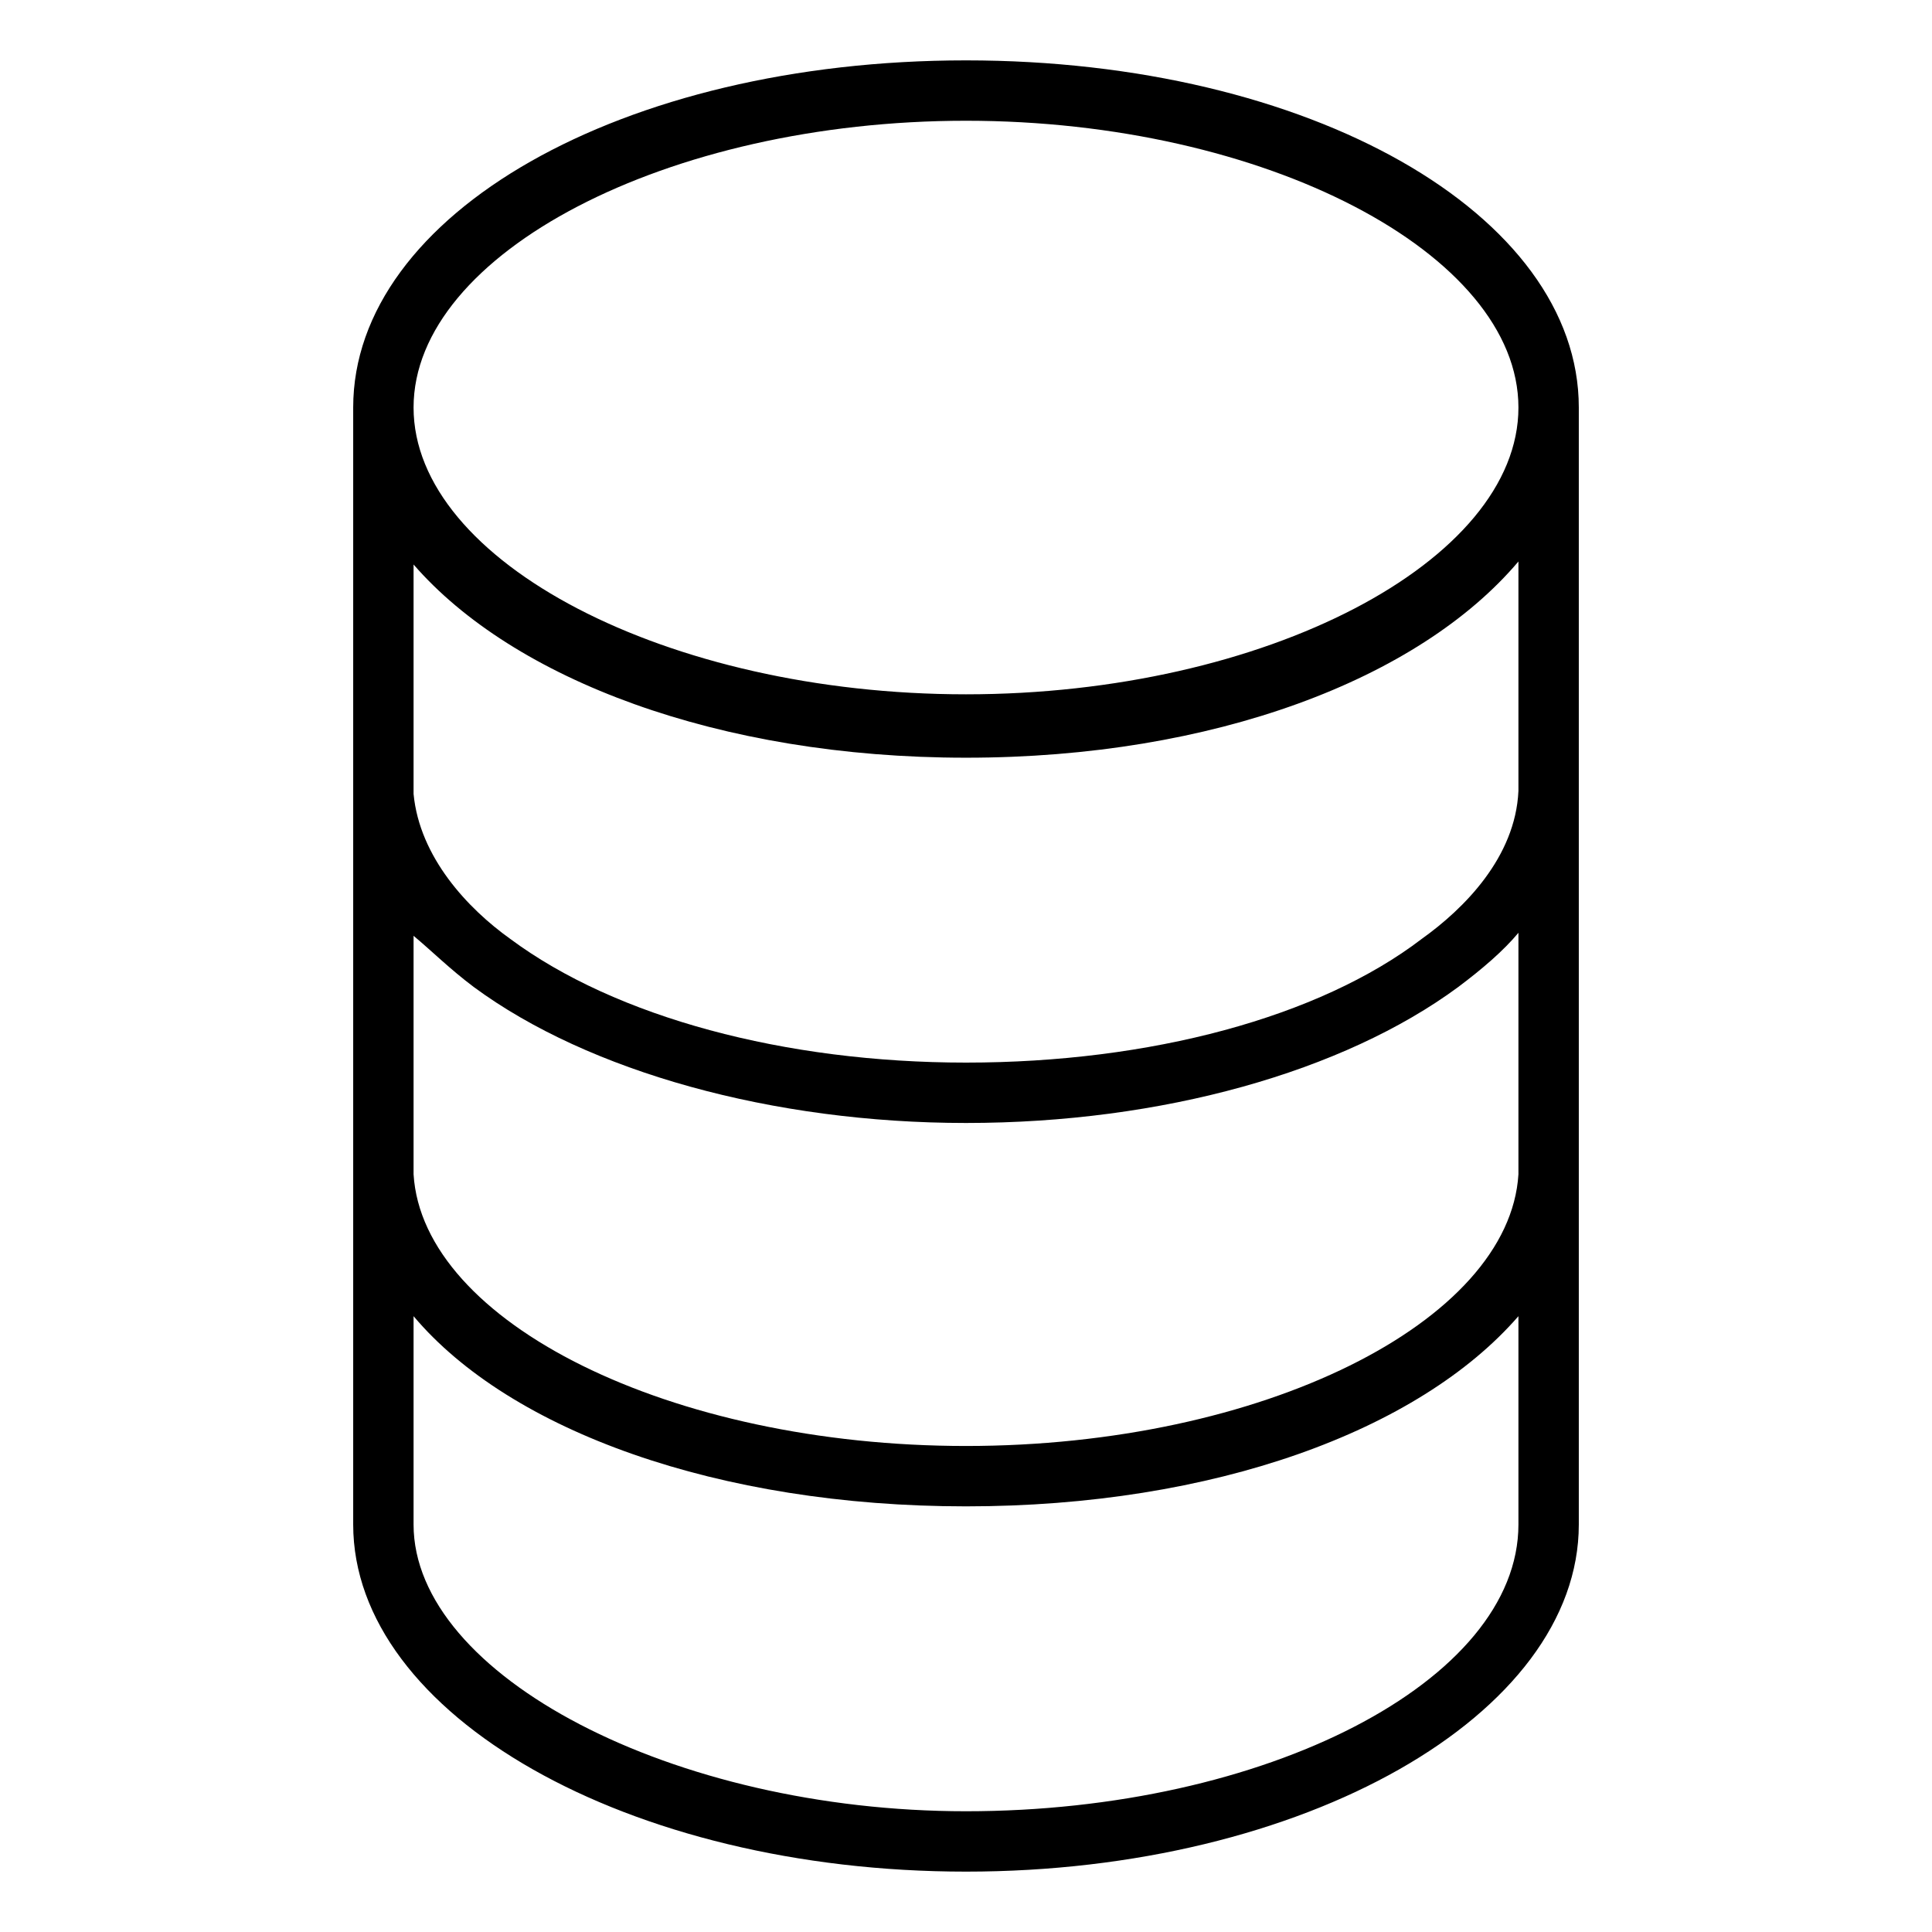 <?xml version="1.0" encoding="utf-8"?>
<!-- Generator: Adobe Illustrator 22.0.0, SVG Export Plug-In . SVG Version: 6.00 Build 0)  -->
<svg fill="#000000" width="52" height="52" version="1.1" id="lni_lni-database" xmlns="http://www.w3.org/2000/svg" xmlns:xlink="http://www.w3.org/1999/xlink" x="0px"
	 y="0px" viewBox="0 0 64 64" style="enable-background:new 0 0 64 64;" xml:space="preserve">
<path d="M52.3,38.6L52.3,38.6l0-12.3c0-0.1,0-0.2,0-0.3h0V13.5C52.3,7.1,43.4,2,32,2C20.6,2,11.7,7.1,11.7,13.5v12.4h0
	c0,0.1,0,0.3,0,0.4v12.3h0c0,0.1,0,0.2,0,0.3v11.6C11.7,56.8,20.8,62,32,62c11.2,0,20.3-5.2,20.3-11.5V38.9
	C52.3,38.8,52.3,38.7,52.3,38.6z M32,4c9.9,0,18.3,4.4,18.3,9.5s-8.4,9.5-18.3,9.5s-18.3-4.4-18.3-9.5S22.1,4,32,4z M32,25.1
	c8.2,0,15-2.6,18.3-6.5v7.6c-0.1,2.2-1.8,3.9-3.2,4.9c-3.4,2.6-9,4.1-15.1,4.1c-6,0-11.6-1.5-15.1-4.1c-1.4-1-3-2.7-3.2-4.8v-7.6
	C17,22.5,23.8,25.1,32,25.1z M15.7,32.7c3.8,2.8,9.9,4.5,16.3,4.5c6.5,0,12.5-1.7,16.3-4.5c0.8-0.6,1.5-1.2,2-1.8v8
	c-0.3,4.9-8.5,9-18.3,9c-9.8,0-18-4.1-18.3-9v-7.9C14.3,31.5,14.9,32.1,15.7,32.7z M50.3,50.5c0,5.2-8.4,9.5-18.3,9.5
	c-9.7,0-18.3-4.5-18.3-9.5v-6.9c3.2,3.8,10.1,6.3,18.3,6.3c8.2,0,15-2.5,18.3-6.3V50.5z"/>
</svg>
